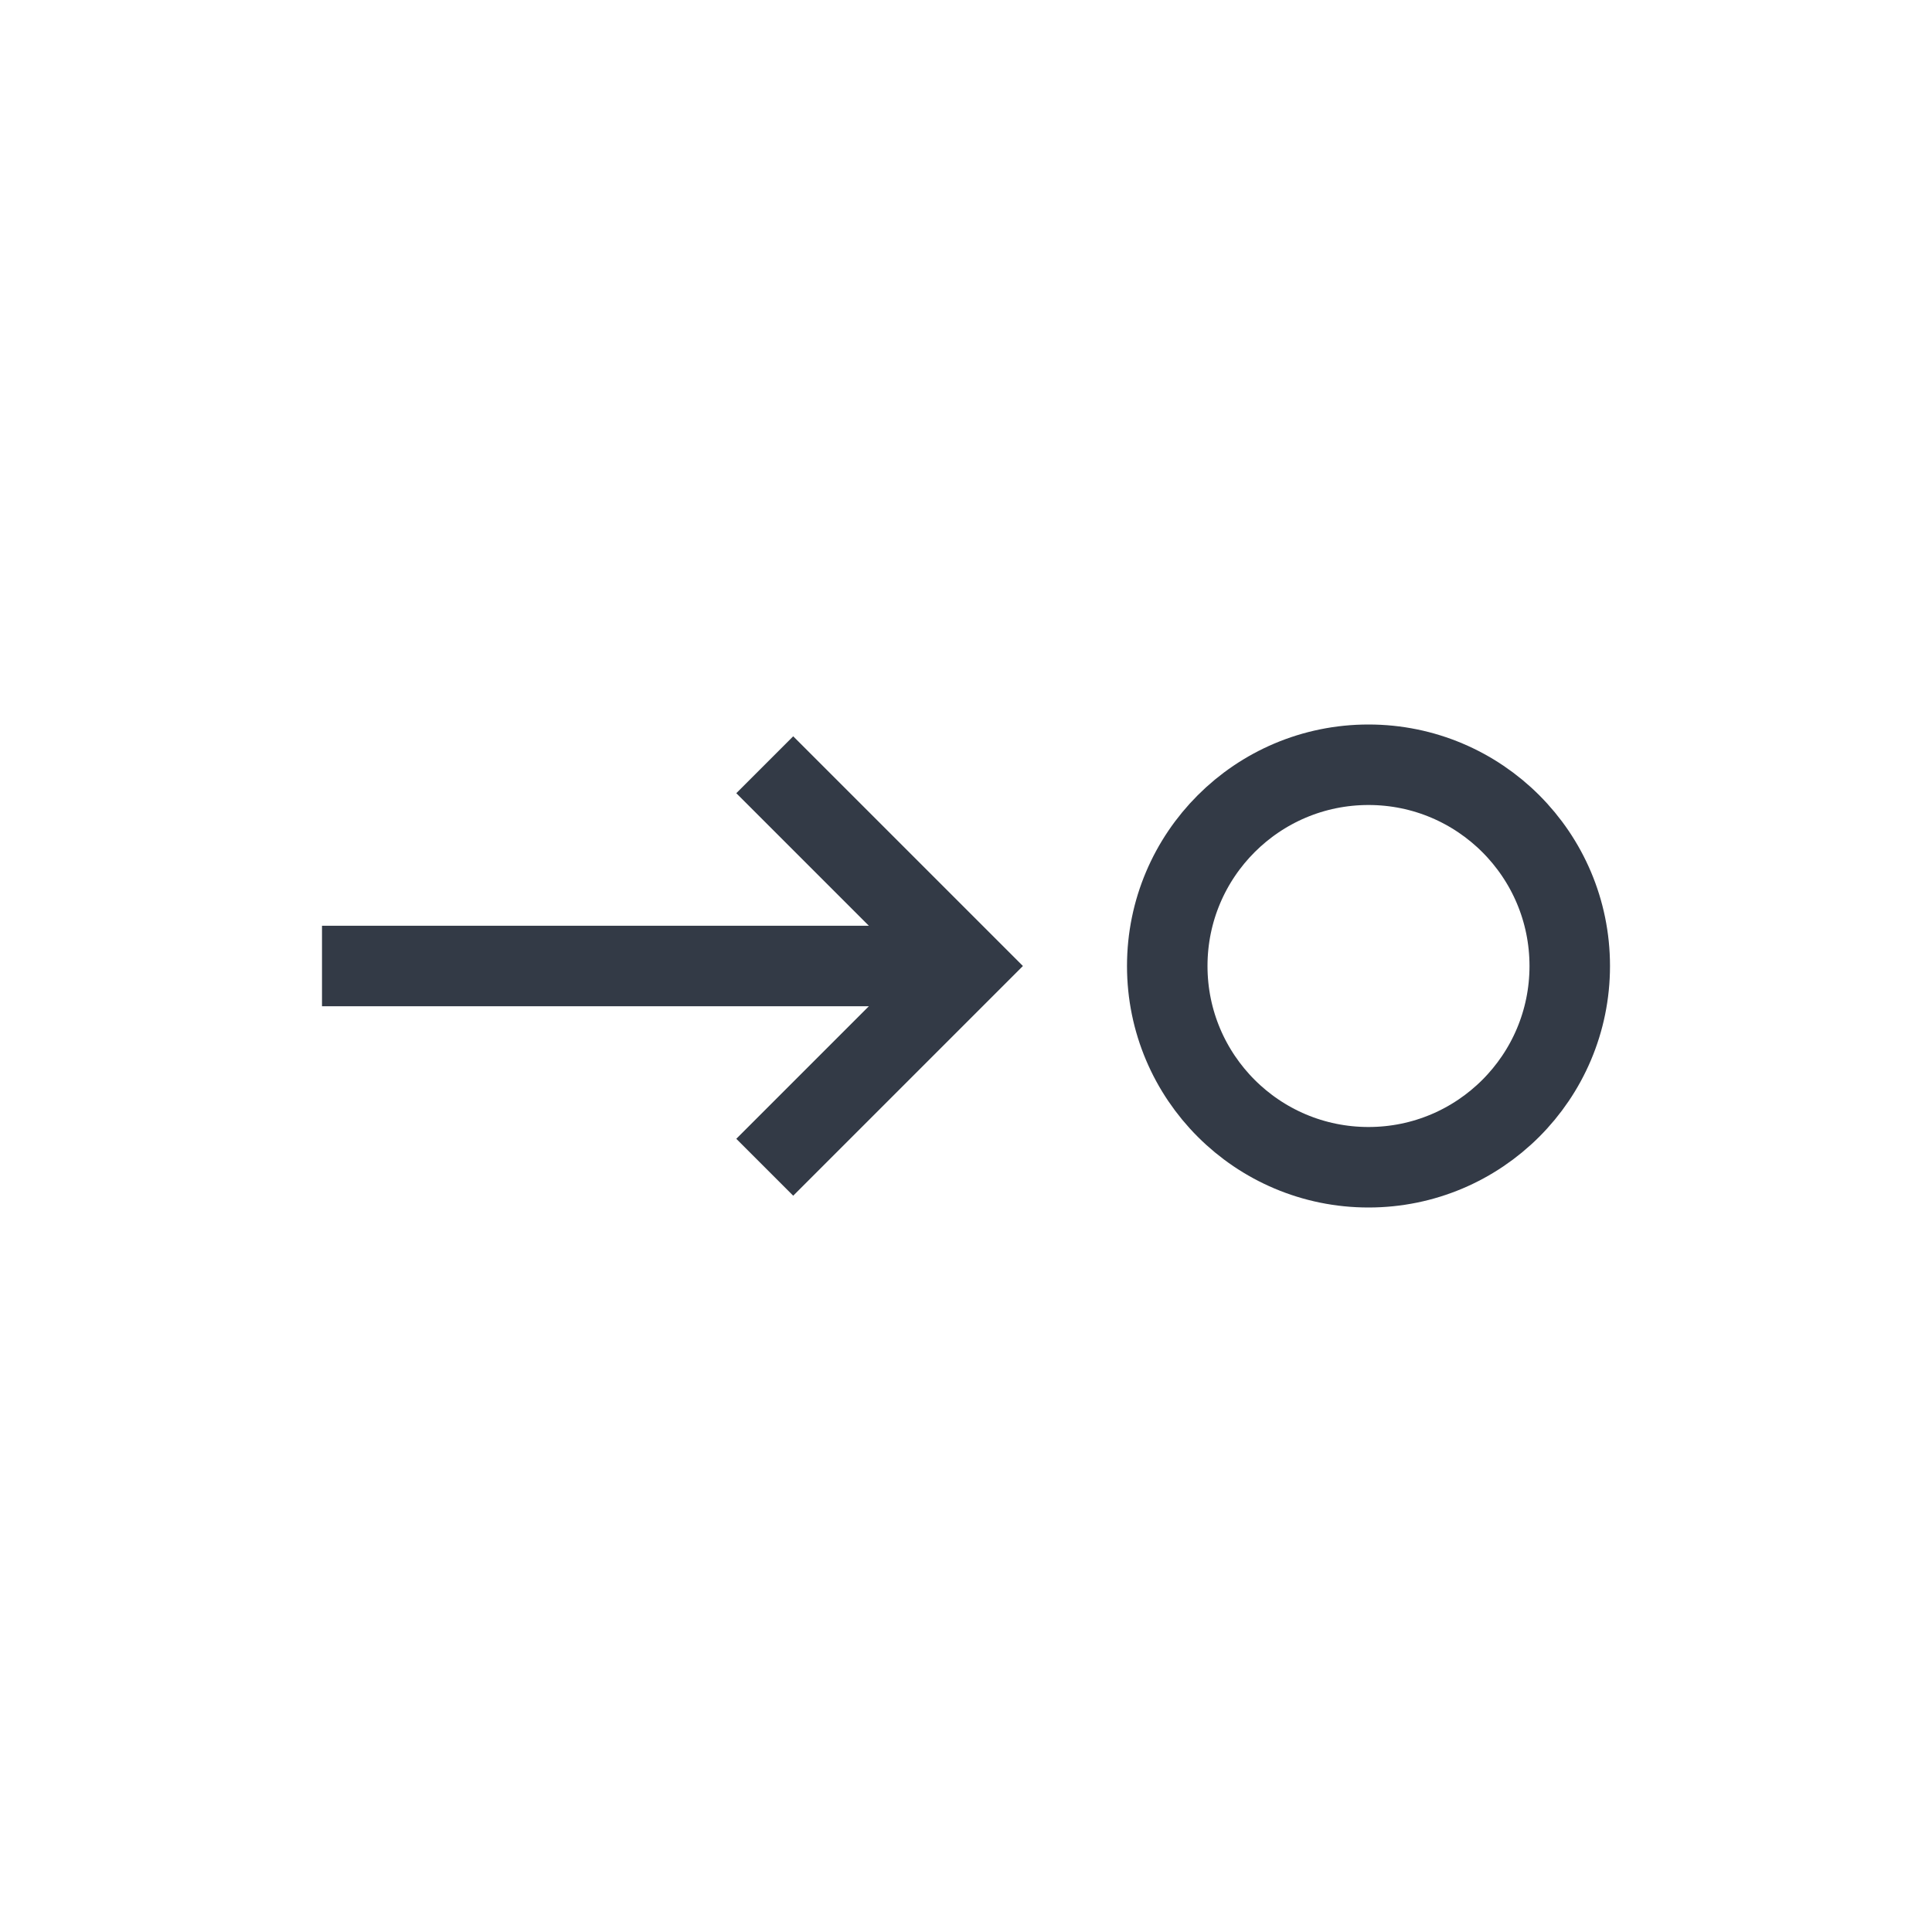 <svg width="24" height="24" viewBox="0 0 24 24" fill="none" xmlns="http://www.w3.org/2000/svg">
<rect x="4" y="11.5" width="8" height="1" fill="#333A46"/>
<path d="M9.5 9.5L12 12L9.5 14.5" stroke="#333A46"/>
<circle cx="17" cy="12" r="2.5" stroke="#333A46"/>
</svg>
